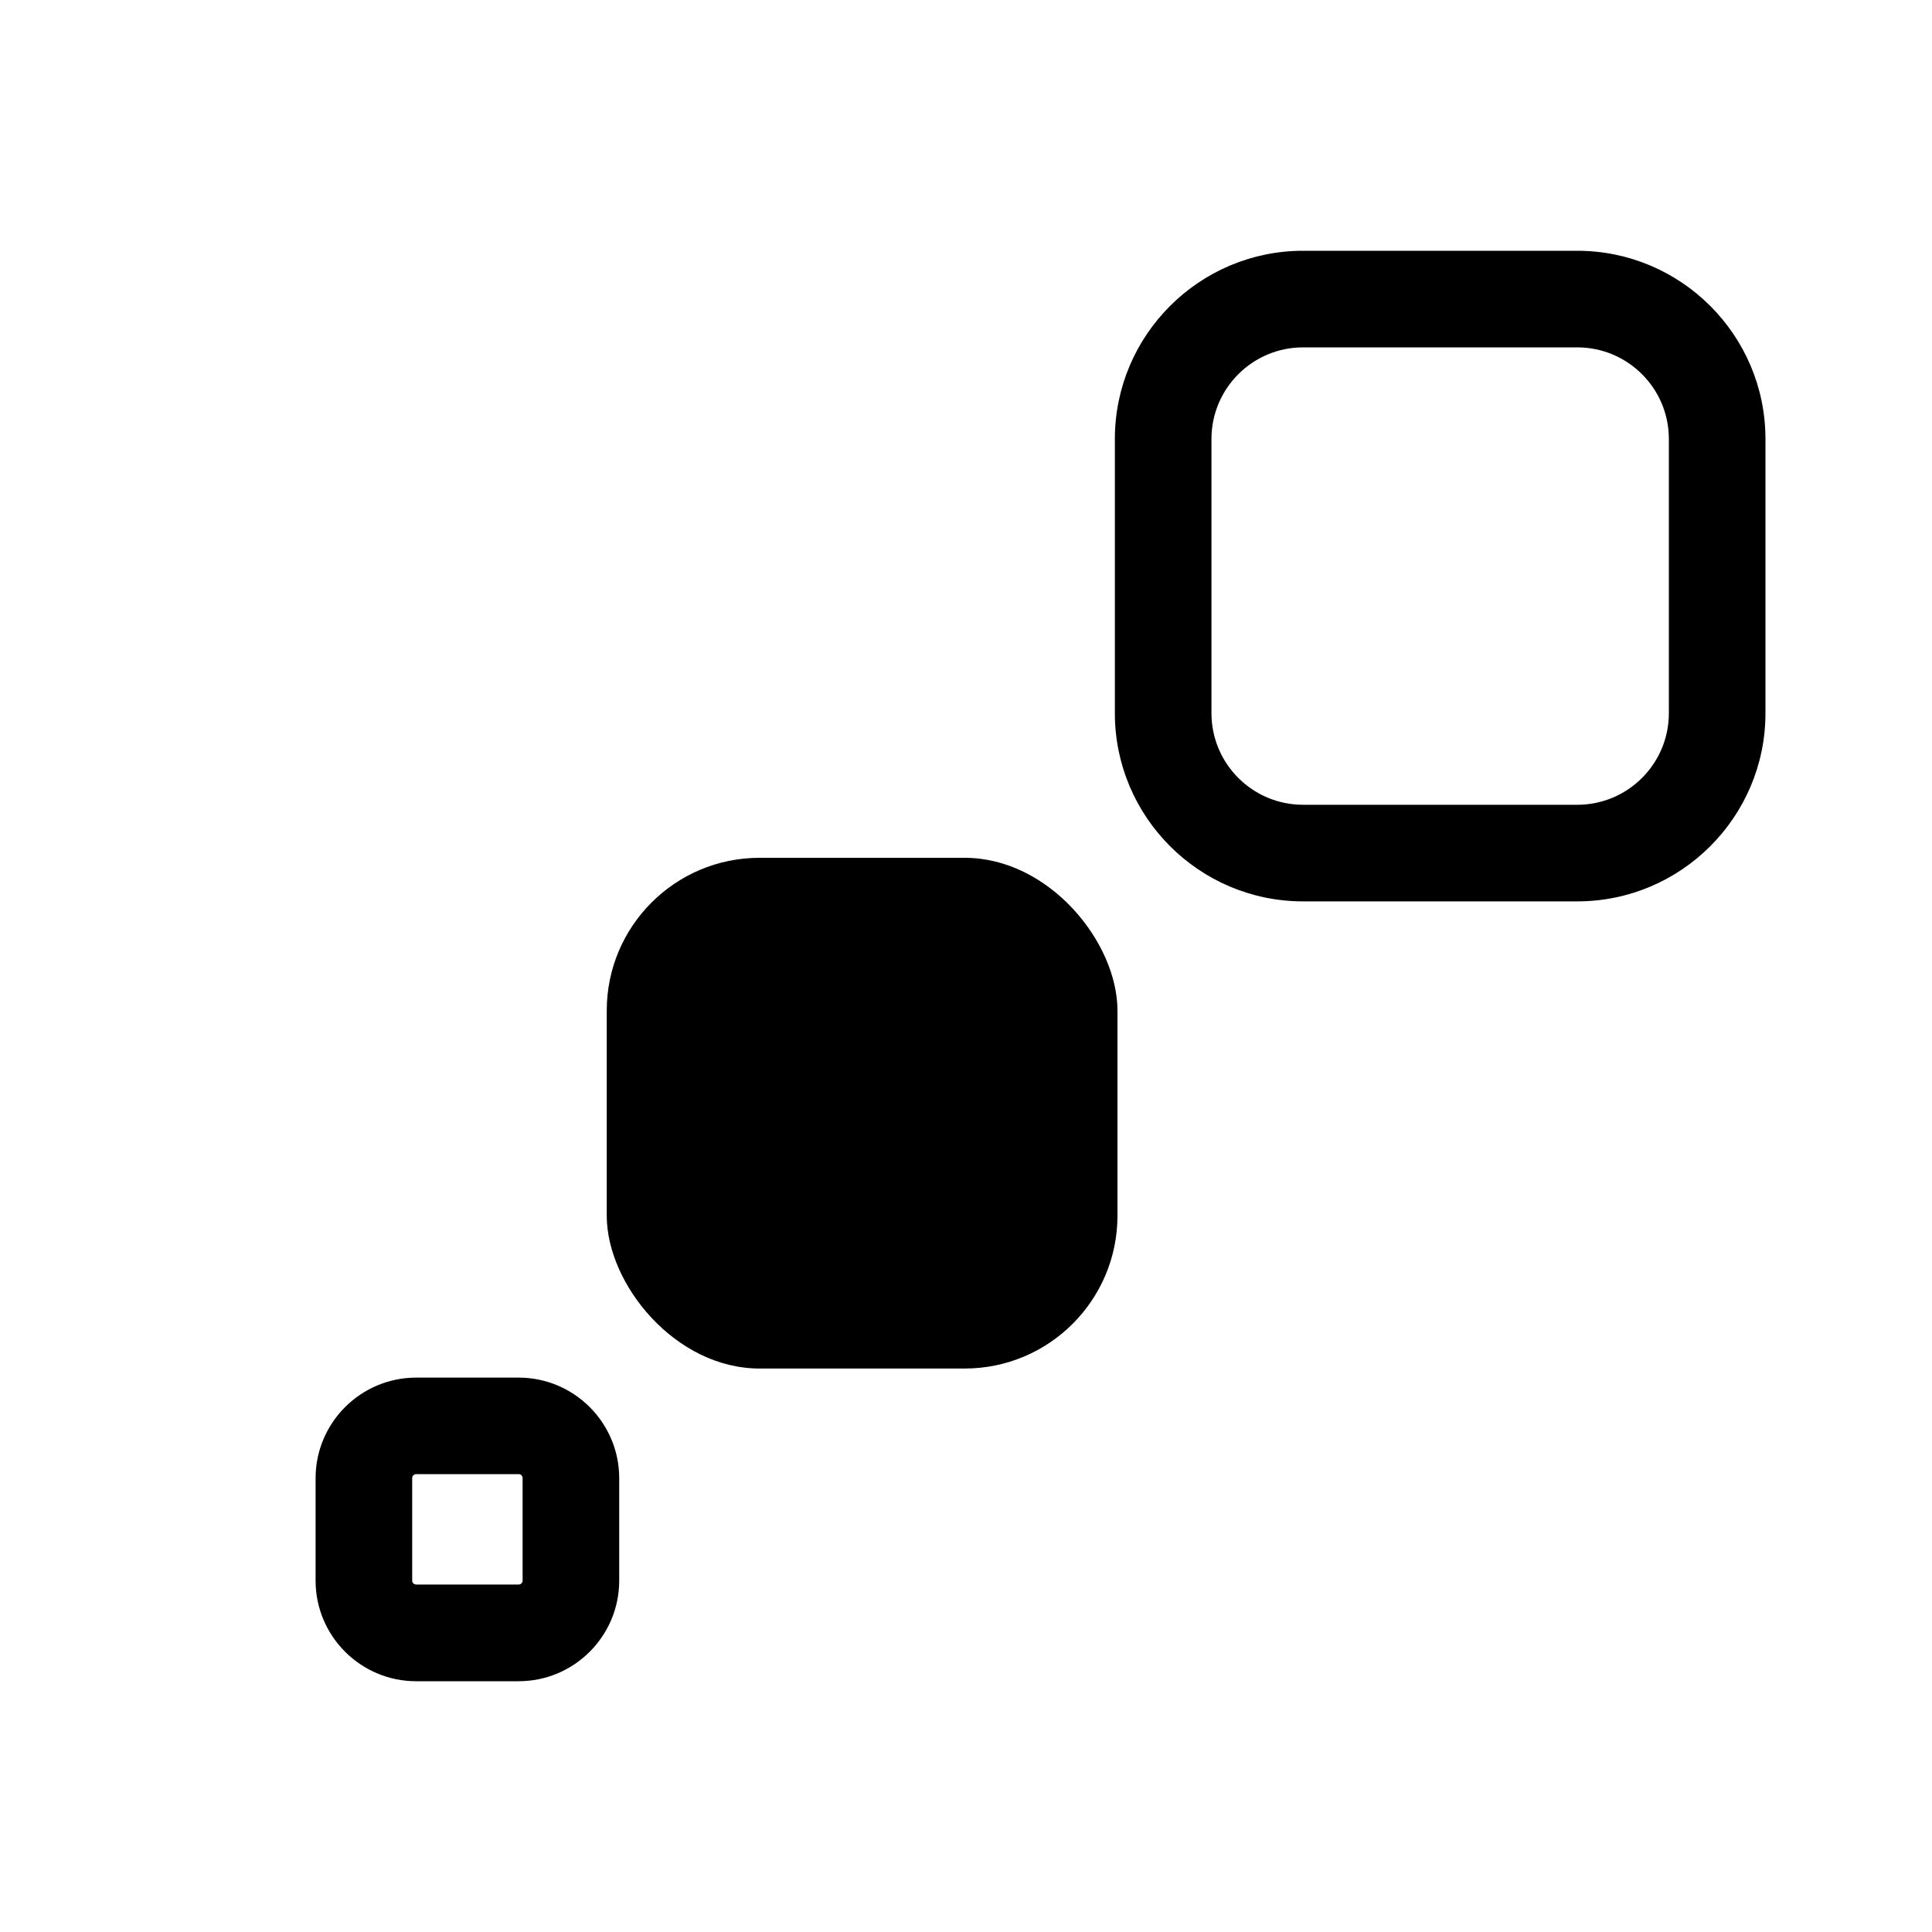 <?xml version="1.0" encoding="UTF-8"?>
<svg id="Layer_1" xmlns="http://www.w3.org/2000/svg" viewBox="0 0 200 200">
  <path d="M163.28,93.31h-28.39c-10.74,0-19.48-8.74-19.48-19.48v-28.39c0-10.74,8.74-19.48,19.48-19.48h28.39c10.74,0,19.48,8.74,19.48,19.48v28.39c0,10.74-8.74,19.48-19.48,19.48ZM134.89,35.96c-5.23,0-9.48,4.25-9.48,9.48v28.39c0,5.23,4.25,9.48,9.48,9.48h28.39c5.23,0,9.48-4.25,9.48-9.48v-28.39c0-5.23-4.25-9.48-9.48-9.48h-28.39Z"/>
  <rect x="62.81" y="88.8" width="52.87" height="52.87" rx="15.82" ry="15.82"/>
  <path d="M53.69,174.04h-10.61c-5.74,0-10.41-4.67-10.41-10.41v-10.61c0-5.74,4.67-10.41,10.41-10.41h10.61c5.74,0,10.41,4.67,10.41,10.41v10.61c0,5.74-4.67,10.41-10.41,10.41ZM43.08,152.6c-.23,0-.41.19-.41.41v10.61c0,.23.19.41.41.41h10.61c.23,0,.41-.19.41-.41v-10.61c0-.23-.19-.41-.41-.41h-10.61Z"/>
</svg>